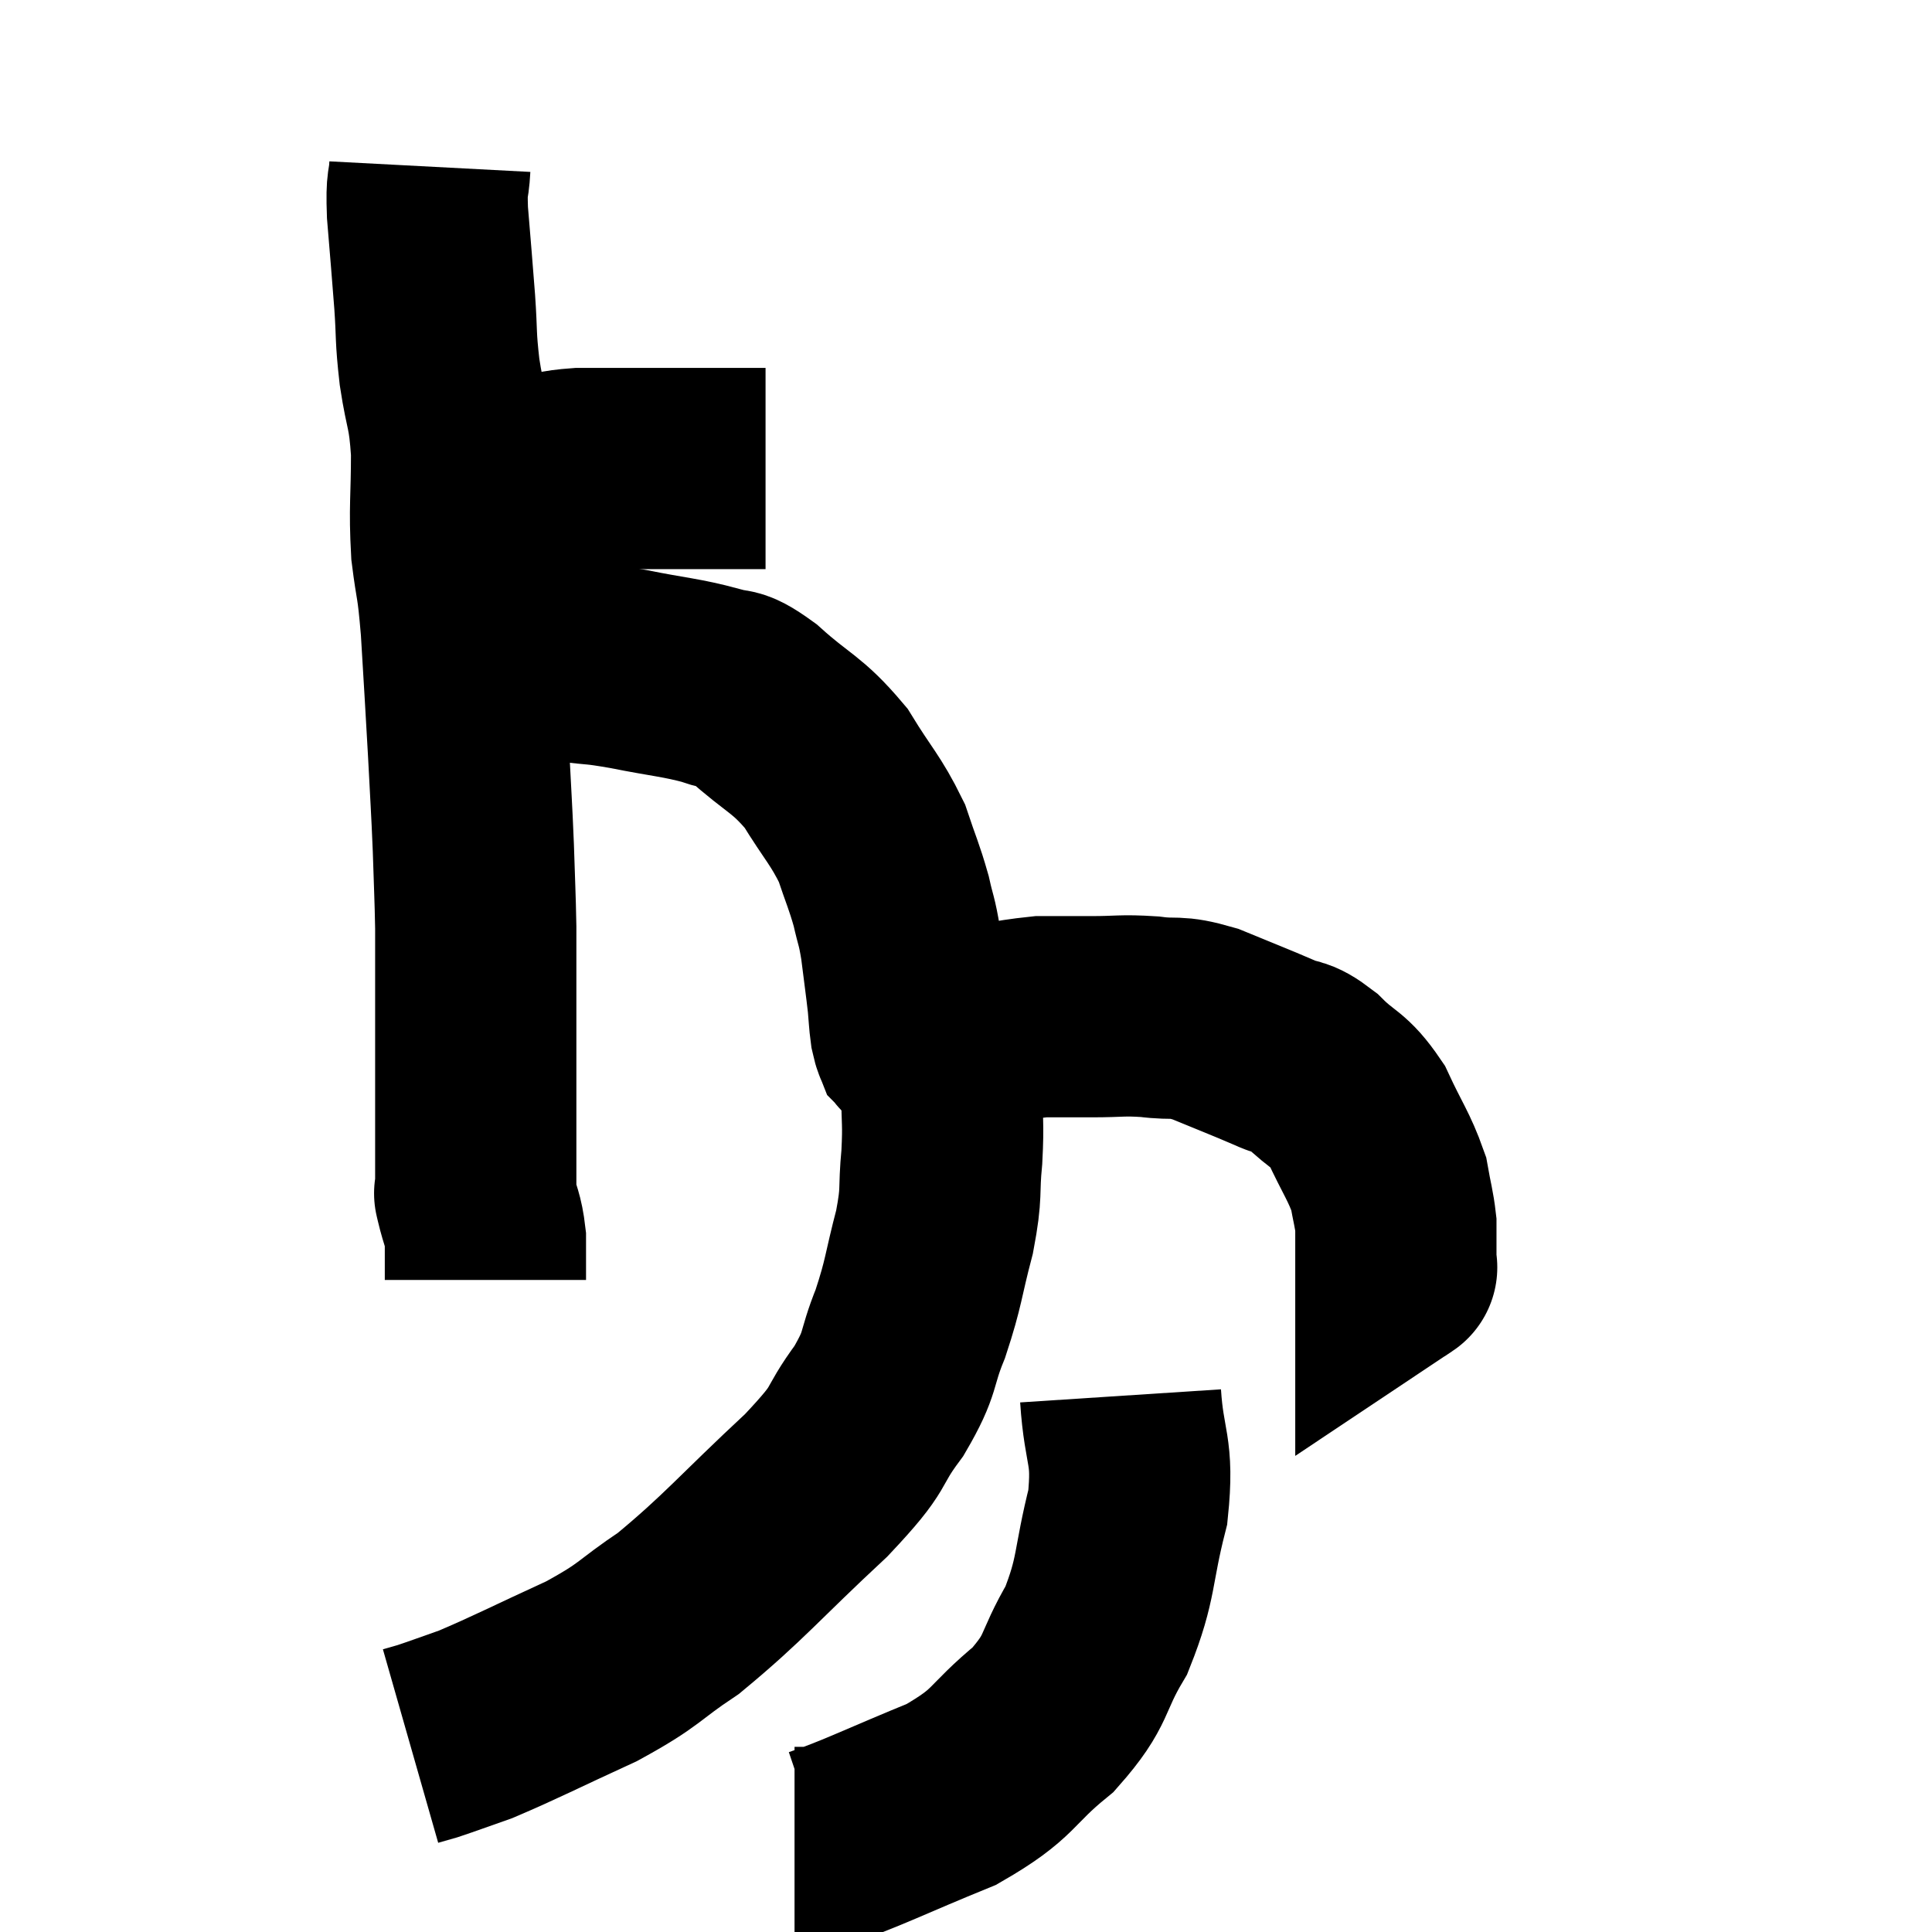 <svg width="48" height="48" viewBox="0 0 48 48" xmlns="http://www.w3.org/2000/svg"><path d="M 10.56 11.82 C 11.16 11.82, 11.07 11.82, 11.76 11.82 C 12.54 11.82, 12.66 11.865, 13.32 11.82 C 13.86 11.73, 13.785 11.685, 14.4 11.64 C 15.09 11.64, 15.135 11.64, 15.78 11.64 C 16.38 11.64, 16.335 11.64, 16.98 11.64 C 17.67 11.64, 17.88 11.64, 18.36 11.64 C 18.63 11.64, 18.735 11.64, 18.9 11.64 L 19.02 11.64" fill="none" stroke="black" stroke-width="5"></path><path d="M 10.68 4.14 C 10.65 4.71, 10.59 4.44, 10.62 5.28 C 10.71 6.39, 10.725 6.51, 10.8 7.5 C 10.86 8.37, 10.815 8.31, 10.92 9.24 C 11.07 10.23, 11.145 10.11, 11.22 11.22 C 11.22 12.45, 11.16 12.585, 11.22 13.68 C 11.34 14.64, 11.355 14.355, 11.46 15.6 C 11.55 17.13, 11.565 17.295, 11.64 18.66 C 11.7 19.86, 11.715 19.965, 11.76 21.06 C 11.79 22.05, 11.805 22.23, 11.82 23.04 C 11.82 23.67, 11.82 23.55, 11.82 24.3 C 11.82 25.17, 11.82 25.335, 11.82 26.04 C 11.82 26.58, 11.82 26.535, 11.82 27.12 C 11.82 27.75, 11.82 27.81, 11.82 28.38 C 11.82 28.89, 11.82 29.055, 11.82 29.4 C 11.82 29.58, 11.82 29.67, 11.82 29.76 C 11.82 29.76, 11.82 29.76, 11.82 29.76 C 11.82 29.76, 11.82 29.76, 11.82 29.76 C 11.82 29.76, 11.76 29.505, 11.82 29.76 C 11.94 30.27, 12 30.27, 12.06 30.78 C 12.06 31.29, 12.06 31.545, 12.06 31.8 C 12.06 31.8, 12.06 31.8, 12.06 31.8 L 12.06 31.8" fill="none" stroke="black" stroke-width="5"></path><path d="M 11.82 16.44 C 12 16.44, 11.865 16.44, 12.18 16.44 C 12.63 16.44, 12.57 16.44, 13.08 16.44 C 13.65 16.44, 13.59 16.395, 14.22 16.44 C 14.91 16.53, 14.73 16.47, 15.6 16.62 C 16.65 16.83, 16.92 16.83, 17.7 17.04 C 18.21 17.25, 18.015 16.95, 18.72 17.46 C 19.62 18.27, 19.785 18.21, 20.52 19.08 C 21.09 20.01, 21.255 20.115, 21.66 20.94 C 21.9 21.66, 21.96 21.75, 22.14 22.38 C 22.26 22.92, 22.275 22.83, 22.38 23.46 C 22.47 24.18, 22.5 24.375, 22.56 24.9 C 22.59 25.23, 22.59 25.335, 22.62 25.56 C 22.65 25.68, 22.65 25.725, 22.68 25.8 C 22.71 25.83, 22.665 25.845, 22.74 25.86 C 22.86 25.86, 22.74 25.92, 22.98 25.86 C 23.34 25.74, 22.98 25.77, 23.7 25.62 C 24.78 25.44, 25.005 25.35, 25.86 25.26 C 26.49 25.26, 26.445 25.26, 27.12 25.26 C 27.84 25.26, 27.855 25.215, 28.56 25.26 C 29.25 25.35, 29.16 25.215, 29.94 25.44 C 30.81 25.8, 31.02 25.875, 31.68 26.16 C 32.13 26.37, 32.07 26.19, 32.58 26.58 C 33.15 27.15, 33.24 27.015, 33.72 27.72 C 34.11 28.56, 34.26 28.725, 34.5 29.4 C 34.59 29.91, 34.635 30.03, 34.68 30.42 C 34.68 30.69, 34.68 30.69, 34.68 30.96 C 34.68 31.23, 34.68 31.365, 34.68 31.5 C 34.68 31.5, 34.725 31.47, 34.68 31.5 L 34.5 31.62" fill="none" stroke="black" stroke-width="5"></path><path d="M 23.4 27.06 C 23.4 27.9, 23.445 27.855, 23.4 28.74 C 23.31 29.67, 23.415 29.565, 23.22 30.6 C 22.92 31.74, 22.965 31.83, 22.62 32.88 C 22.23 33.84, 22.425 33.795, 21.84 34.8 C 21.06 35.85, 21.525 35.58, 20.28 36.9 C 18.57 38.49, 18.255 38.925, 16.86 40.08 C 15.78 40.8, 15.96 40.83, 14.7 41.52 C 13.26 42.18, 12.84 42.405, 11.82 42.84 C 11.22 43.05, 11.025 43.125, 10.62 43.26 L 10.2 43.38" fill="none" stroke="black" stroke-width="5"></path><path d="M 27.84 34.68 C 27.93 36.06, 28.17 35.985, 28.02 37.44 C 27.63 38.97, 27.765 39.18, 27.24 40.5 C 26.58 41.61, 26.82 41.7, 25.92 42.72 C 24.78 43.65, 25.02 43.785, 23.64 44.58 C 22.02 45.24, 21.375 45.57, 20.4 45.9 L 19.74 45.9" fill="none" stroke="black" stroke-width="5"></path></svg>